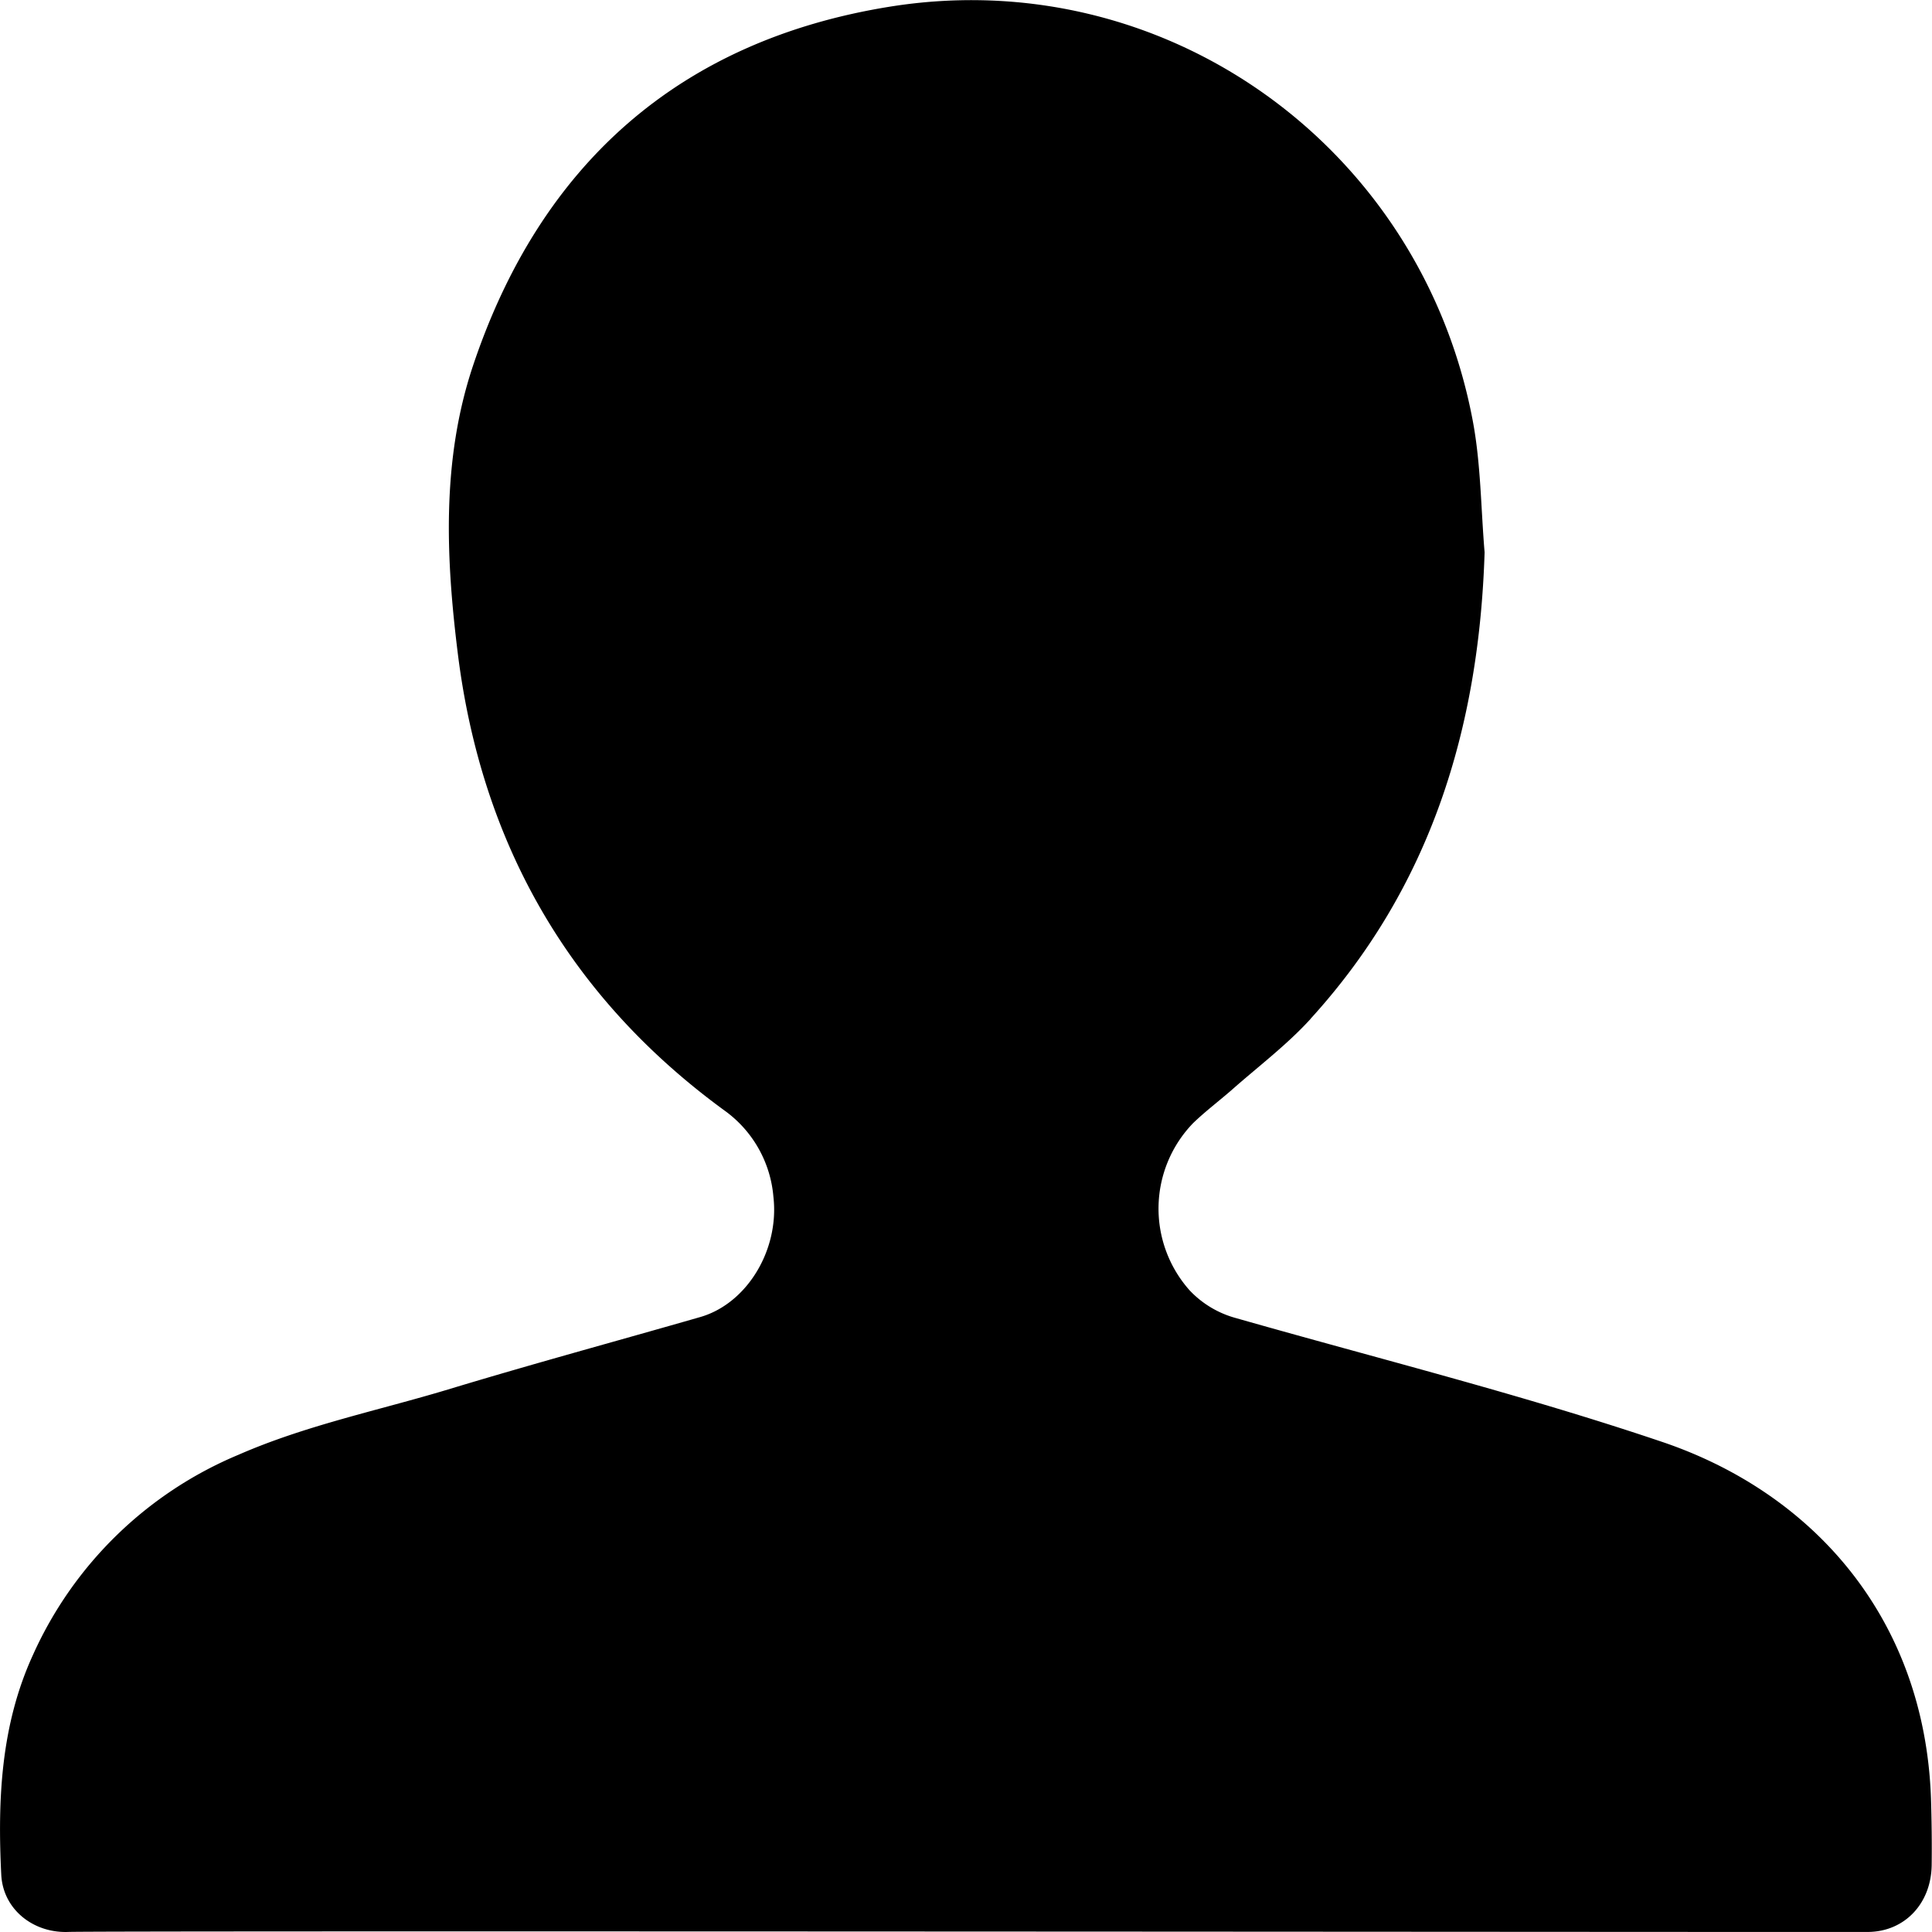 <?xml version="1.0" standalone="no"?><!DOCTYPE svg PUBLIC "-//W3C//DTD SVG 1.1//EN" "http://www.w3.org/Graphics/SVG/1.1/DTD/svg11.dtd"><svg t="1592809049857" class="icon" viewBox="0 0 1024 1024" version="1.1" xmlns="http://www.w3.org/2000/svg" p-id="19780" xmlns:xlink="http://www.w3.org/1999/xlink" width="200" height="200"><defs><style type="text/css"></style></defs><path d="M694.644 540.032c-12.652 13.896-27.865 25.305-41.98 37.811-6.728 5.851-13.896 11.263-20.332 17.479A65.164 65.164 0 0 0 630.504 683.889a52.658 52.658 0 0 0 24.5 14.7c75.33 21.502 151.61 40.517 225.843 65.603 80.376 27.133 139.25 93.687 142.614 188.982 0.366 11.775 0.512 23.55 0.366 35.398-0.293 20.478-14.408 35.178-33.569 35.398-19.673 0.146-936.501-0.731-954.2 0-18.357 0.658-34.52-11.921-35.398-30.424-1.975-39.786-0.219-79.279 16.821-116.432a206.754 206.754 0 0 1 108.899-106.047c35.763-15.651 73.867-23.403 111.02-34.593 44.393-13.457 89.152-25.597 133.692-38.396 24.72-7.094 42.053-35.471 38.835-63.701a62.677 62.677 0 0 0-26.036-45.856c-82.424-60.191-128.865-141.883-141.298-242.591-6.29-50.683-8.484-101.951 7.899-151.464C286.182 87.249 360.049 21.574 471.361 3.582c145.832-23.55 281.572 73.867 309.144 218.968 4.388 22.965 4.388 46.807 6.363 70.21-2.925 93.175-28.596 177.354-92.224 247.198z" p-id="19781"></path></svg>